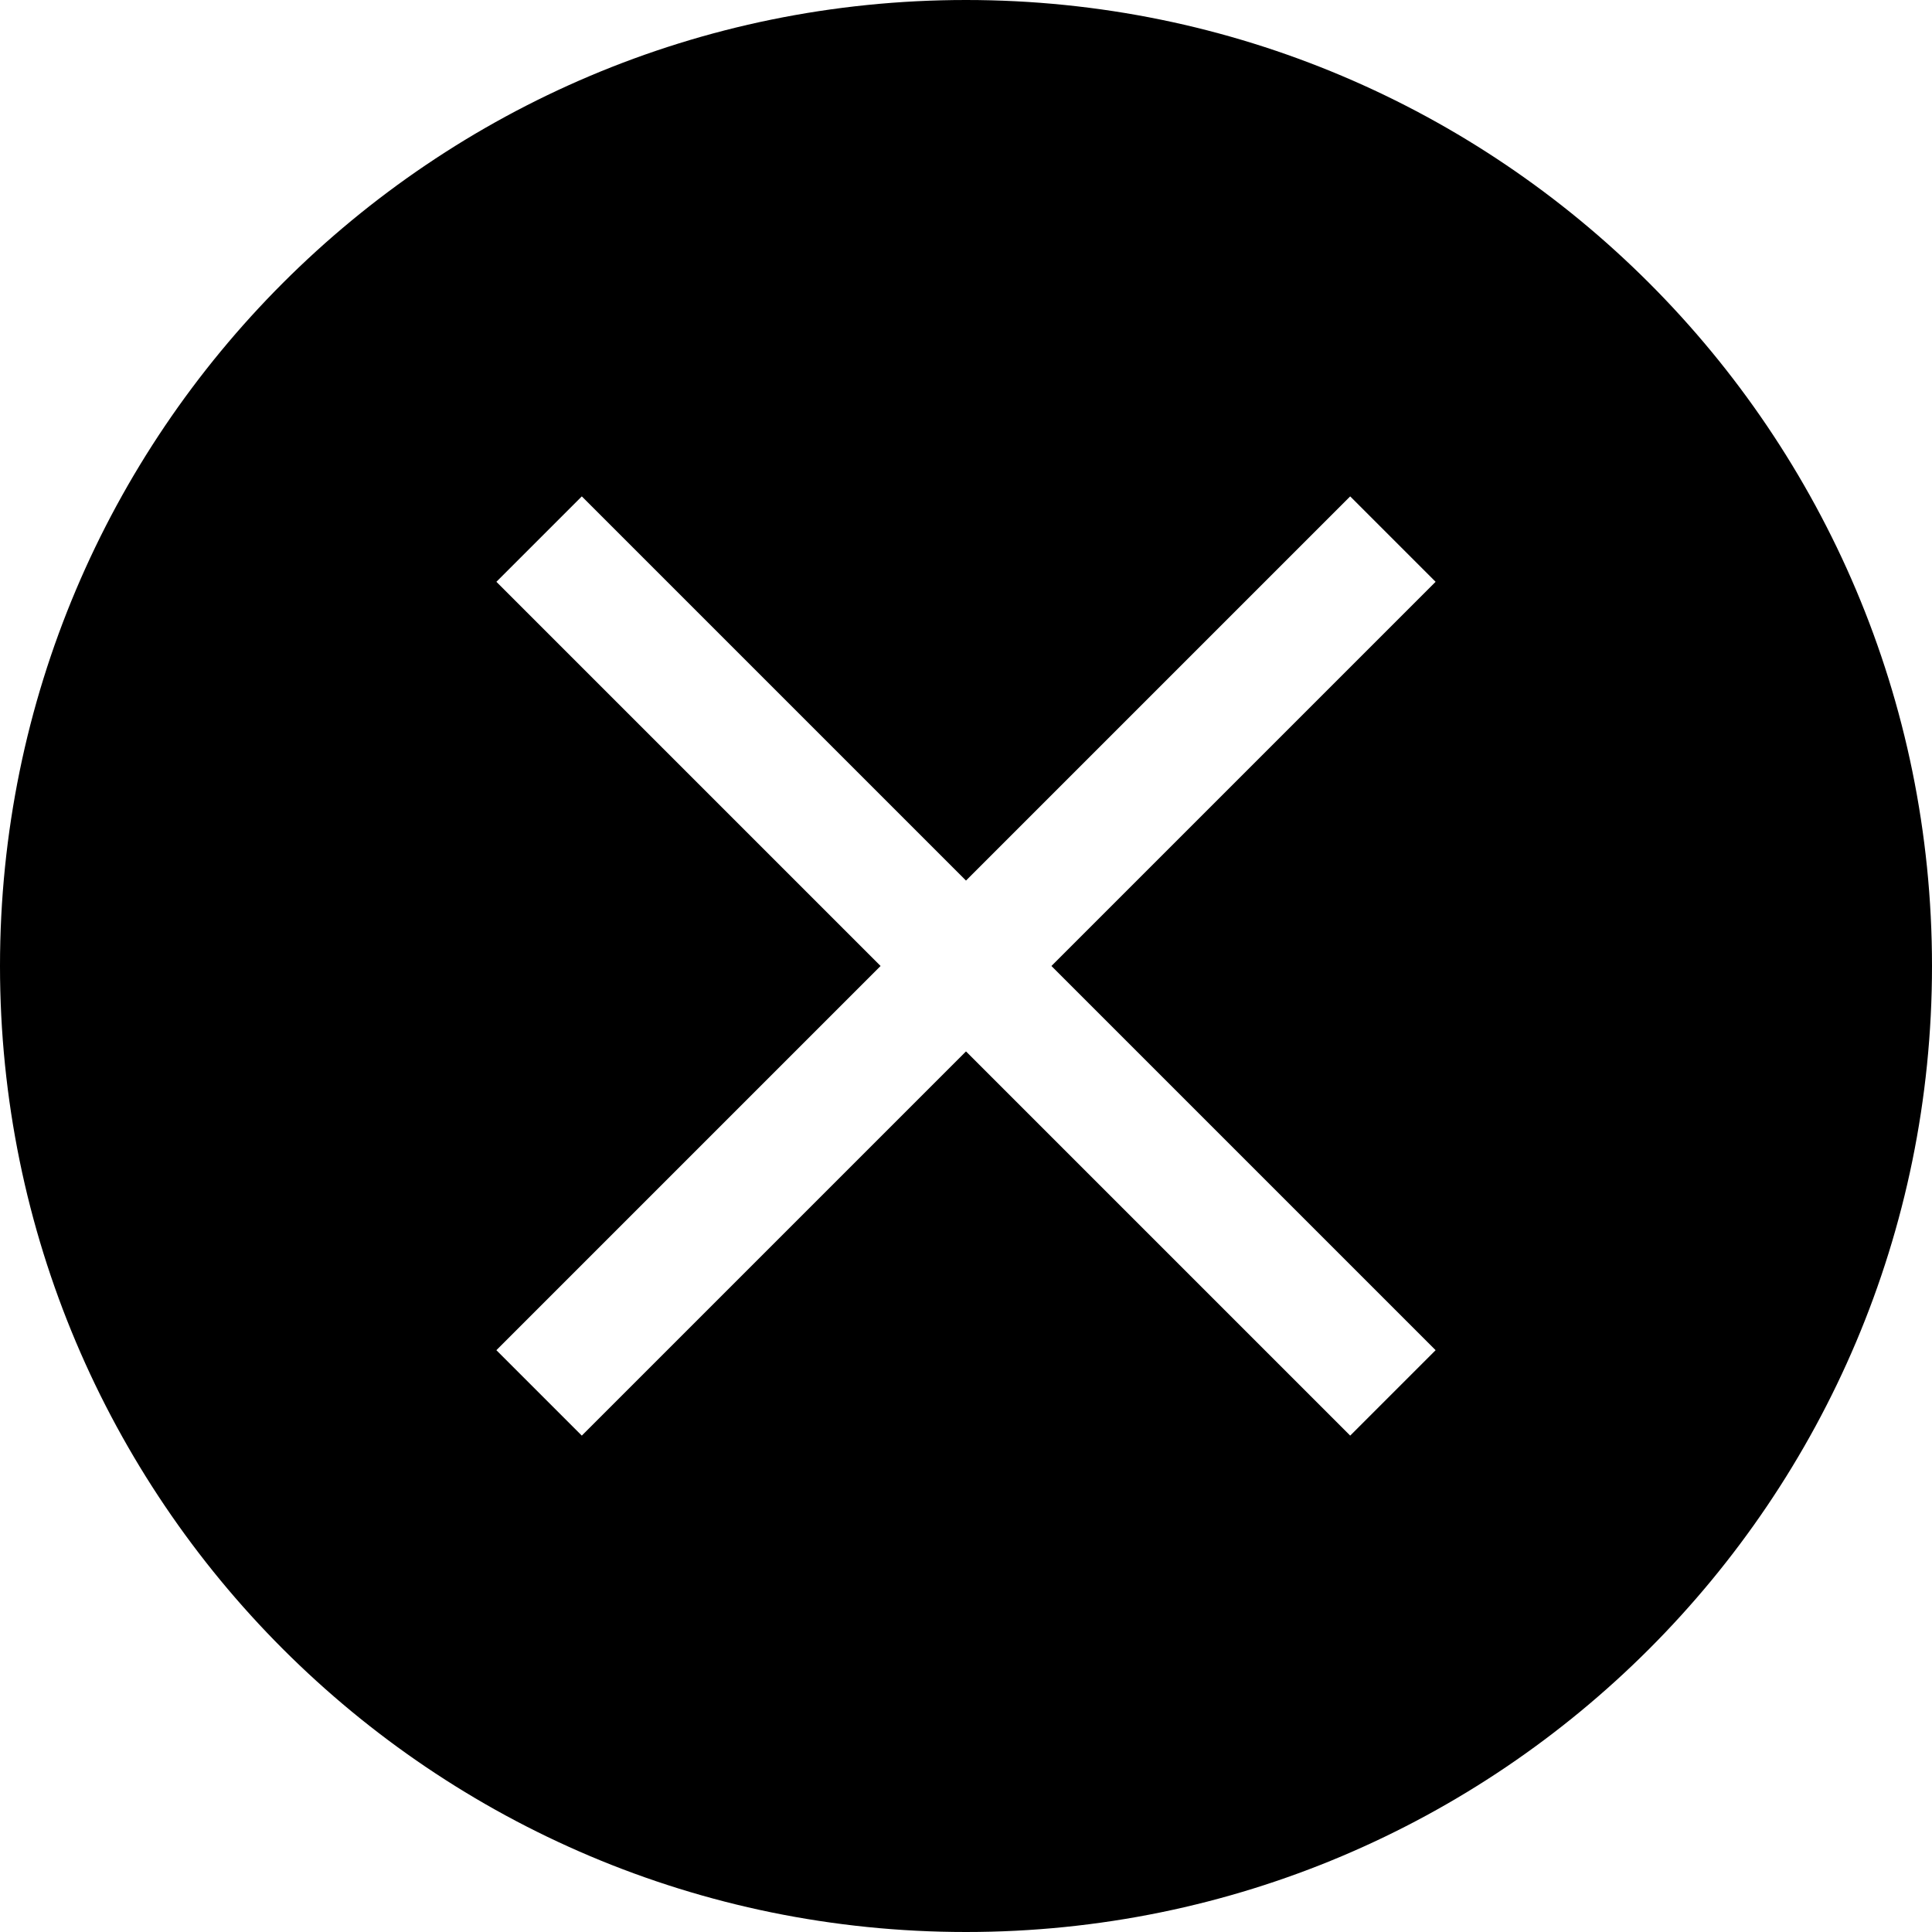 <?xml version="1.0" encoding="UTF-8"?>
<svg width="14px" height="14px" viewBox="0 0 14 14" version="1.1" xmlns="http://www.w3.org/2000/svg" xmlns:xlink="http://www.w3.org/1999/xlink">
    <!-- Generator: Sketch 46.1 (44463) - http://www.bohemiancoding.com/sketch -->
    <title>14x14_close_badged</title>
    <desc>Created with Sketch.</desc>
    <defs></defs>
    <g id="Page-1" stroke="none" stroke-width="1" fill="none" fill-rule="evenodd">
        <g id="14x14_close_badged" fill="#000000">
            <path d="M7.619,7 L10.403,4.216 L9.784,3.597 L7,6.381 L4.216,3.597 L3.597,4.216 L6.381,7 L3.597,9.784 L4.216,10.403 L7,7.619 L9.784,10.403 L10.403,9.784 L7.619,7 Z M7,14 C3.134,14 0,10.866 0,7 C0,3.134 3.134,0 7,0 C10.866,0 14,3.134 14,7 C14,10.866 10.866,14 7,14 Z" id="icon"></path>
        </g>
    </g>
</svg>